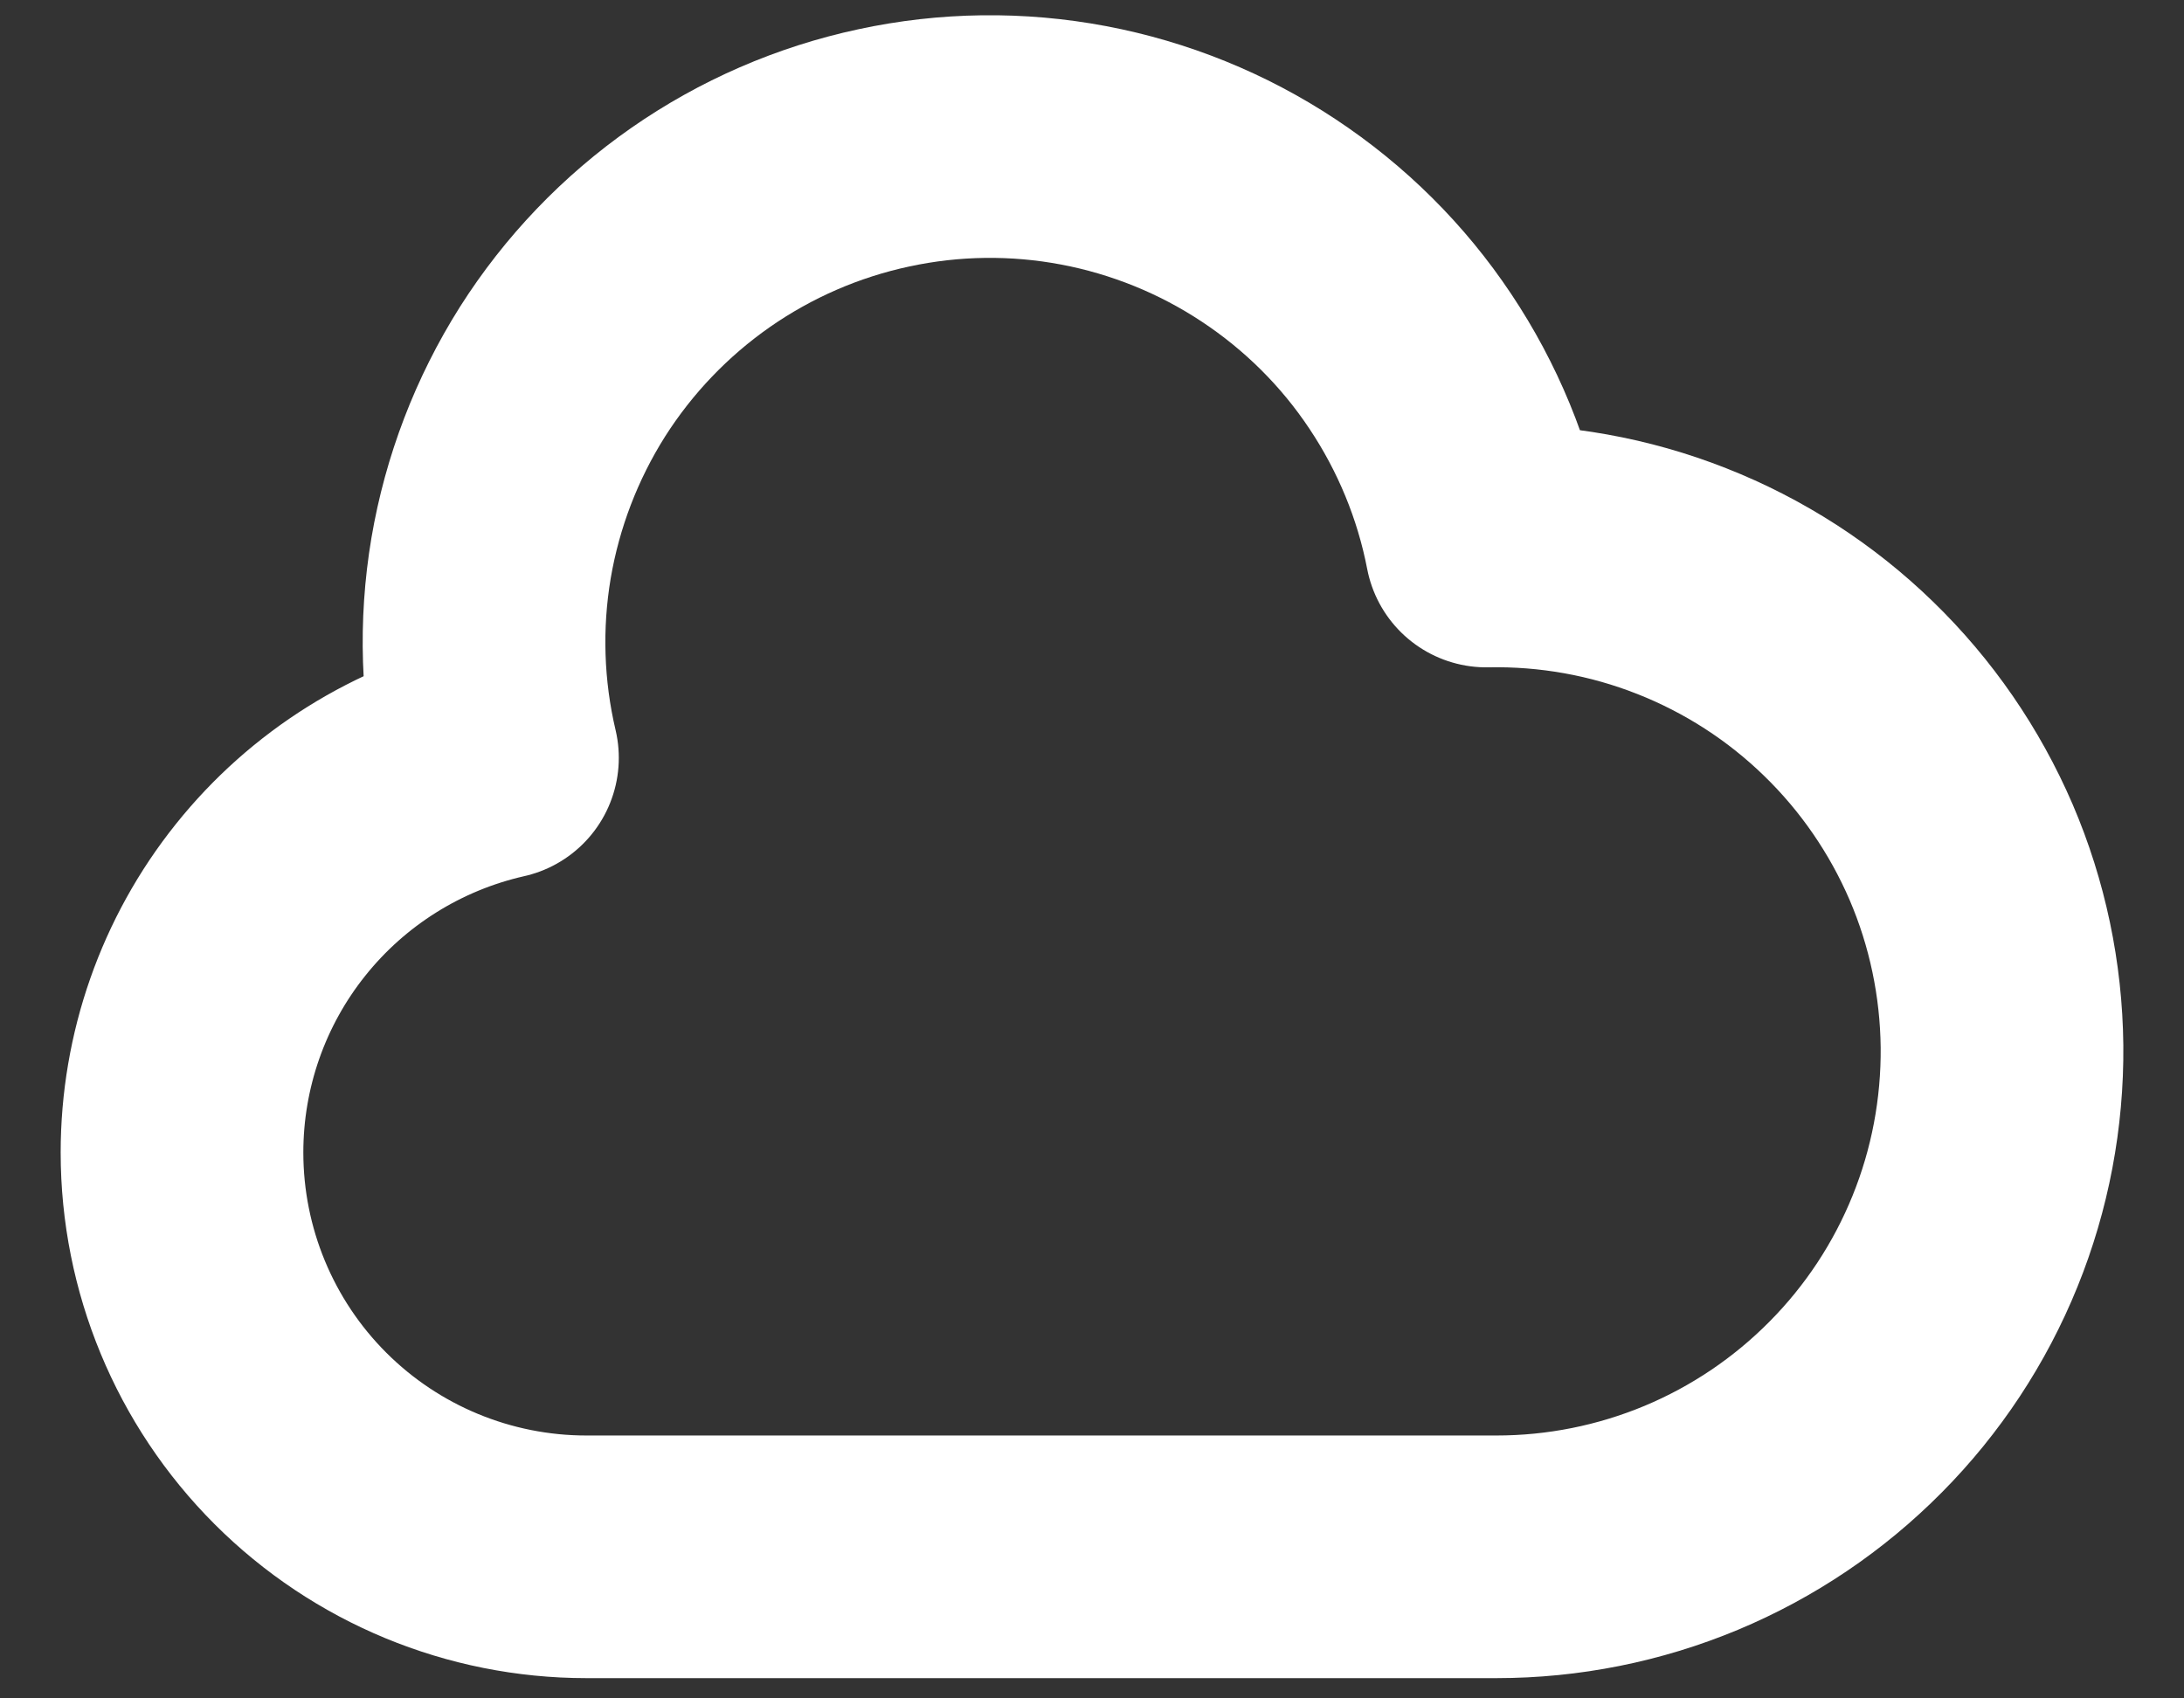 <svg width="18" height="14" viewBox="0 0 18 14" fill="none" xmlns="http://www.w3.org/2000/svg">
<rect x="0" y="0" width="18" height="14" fill="#333333" stroke="none"/>
<path d="M2.476 11.857C1.851 11.232 1.5 10.384 1.5 9.5C1.5 8.743 1.757 8.009 2.23 7.418C2.702 6.827 3.362 6.414 4.1 6.247C3.973 5.708 3.955 5.148 4.047 4.602C4.14 4.055 4.34 3.533 4.636 3.064C4.933 2.596 5.32 2.192 5.774 1.875C6.229 1.558 6.742 1.335 7.284 1.219C7.826 1.102 8.386 1.095 8.931 1.198C9.475 1.301 9.994 1.511 10.456 1.817C10.919 2.123 11.316 2.517 11.623 2.978C11.931 3.439 12.145 3.957 12.25 4.501C12.801 4.49 13.348 4.588 13.86 4.79C14.373 4.992 14.84 5.293 15.235 5.677C15.63 6.06 15.945 6.518 16.163 7.024C16.38 7.53 16.494 8.074 16.5 8.625C16.505 9.176 16.402 9.722 16.195 10.232C15.988 10.743 15.682 11.207 15.294 11.598C14.907 11.989 14.446 12.3 13.938 12.512C13.429 12.724 12.884 12.833 12.333 12.833H4.833C3.949 12.833 3.101 12.482 2.476 11.857Z" stroke="white" stroke-width="2" stroke-linecap="round" stroke-linejoin="round"/>
</svg>
